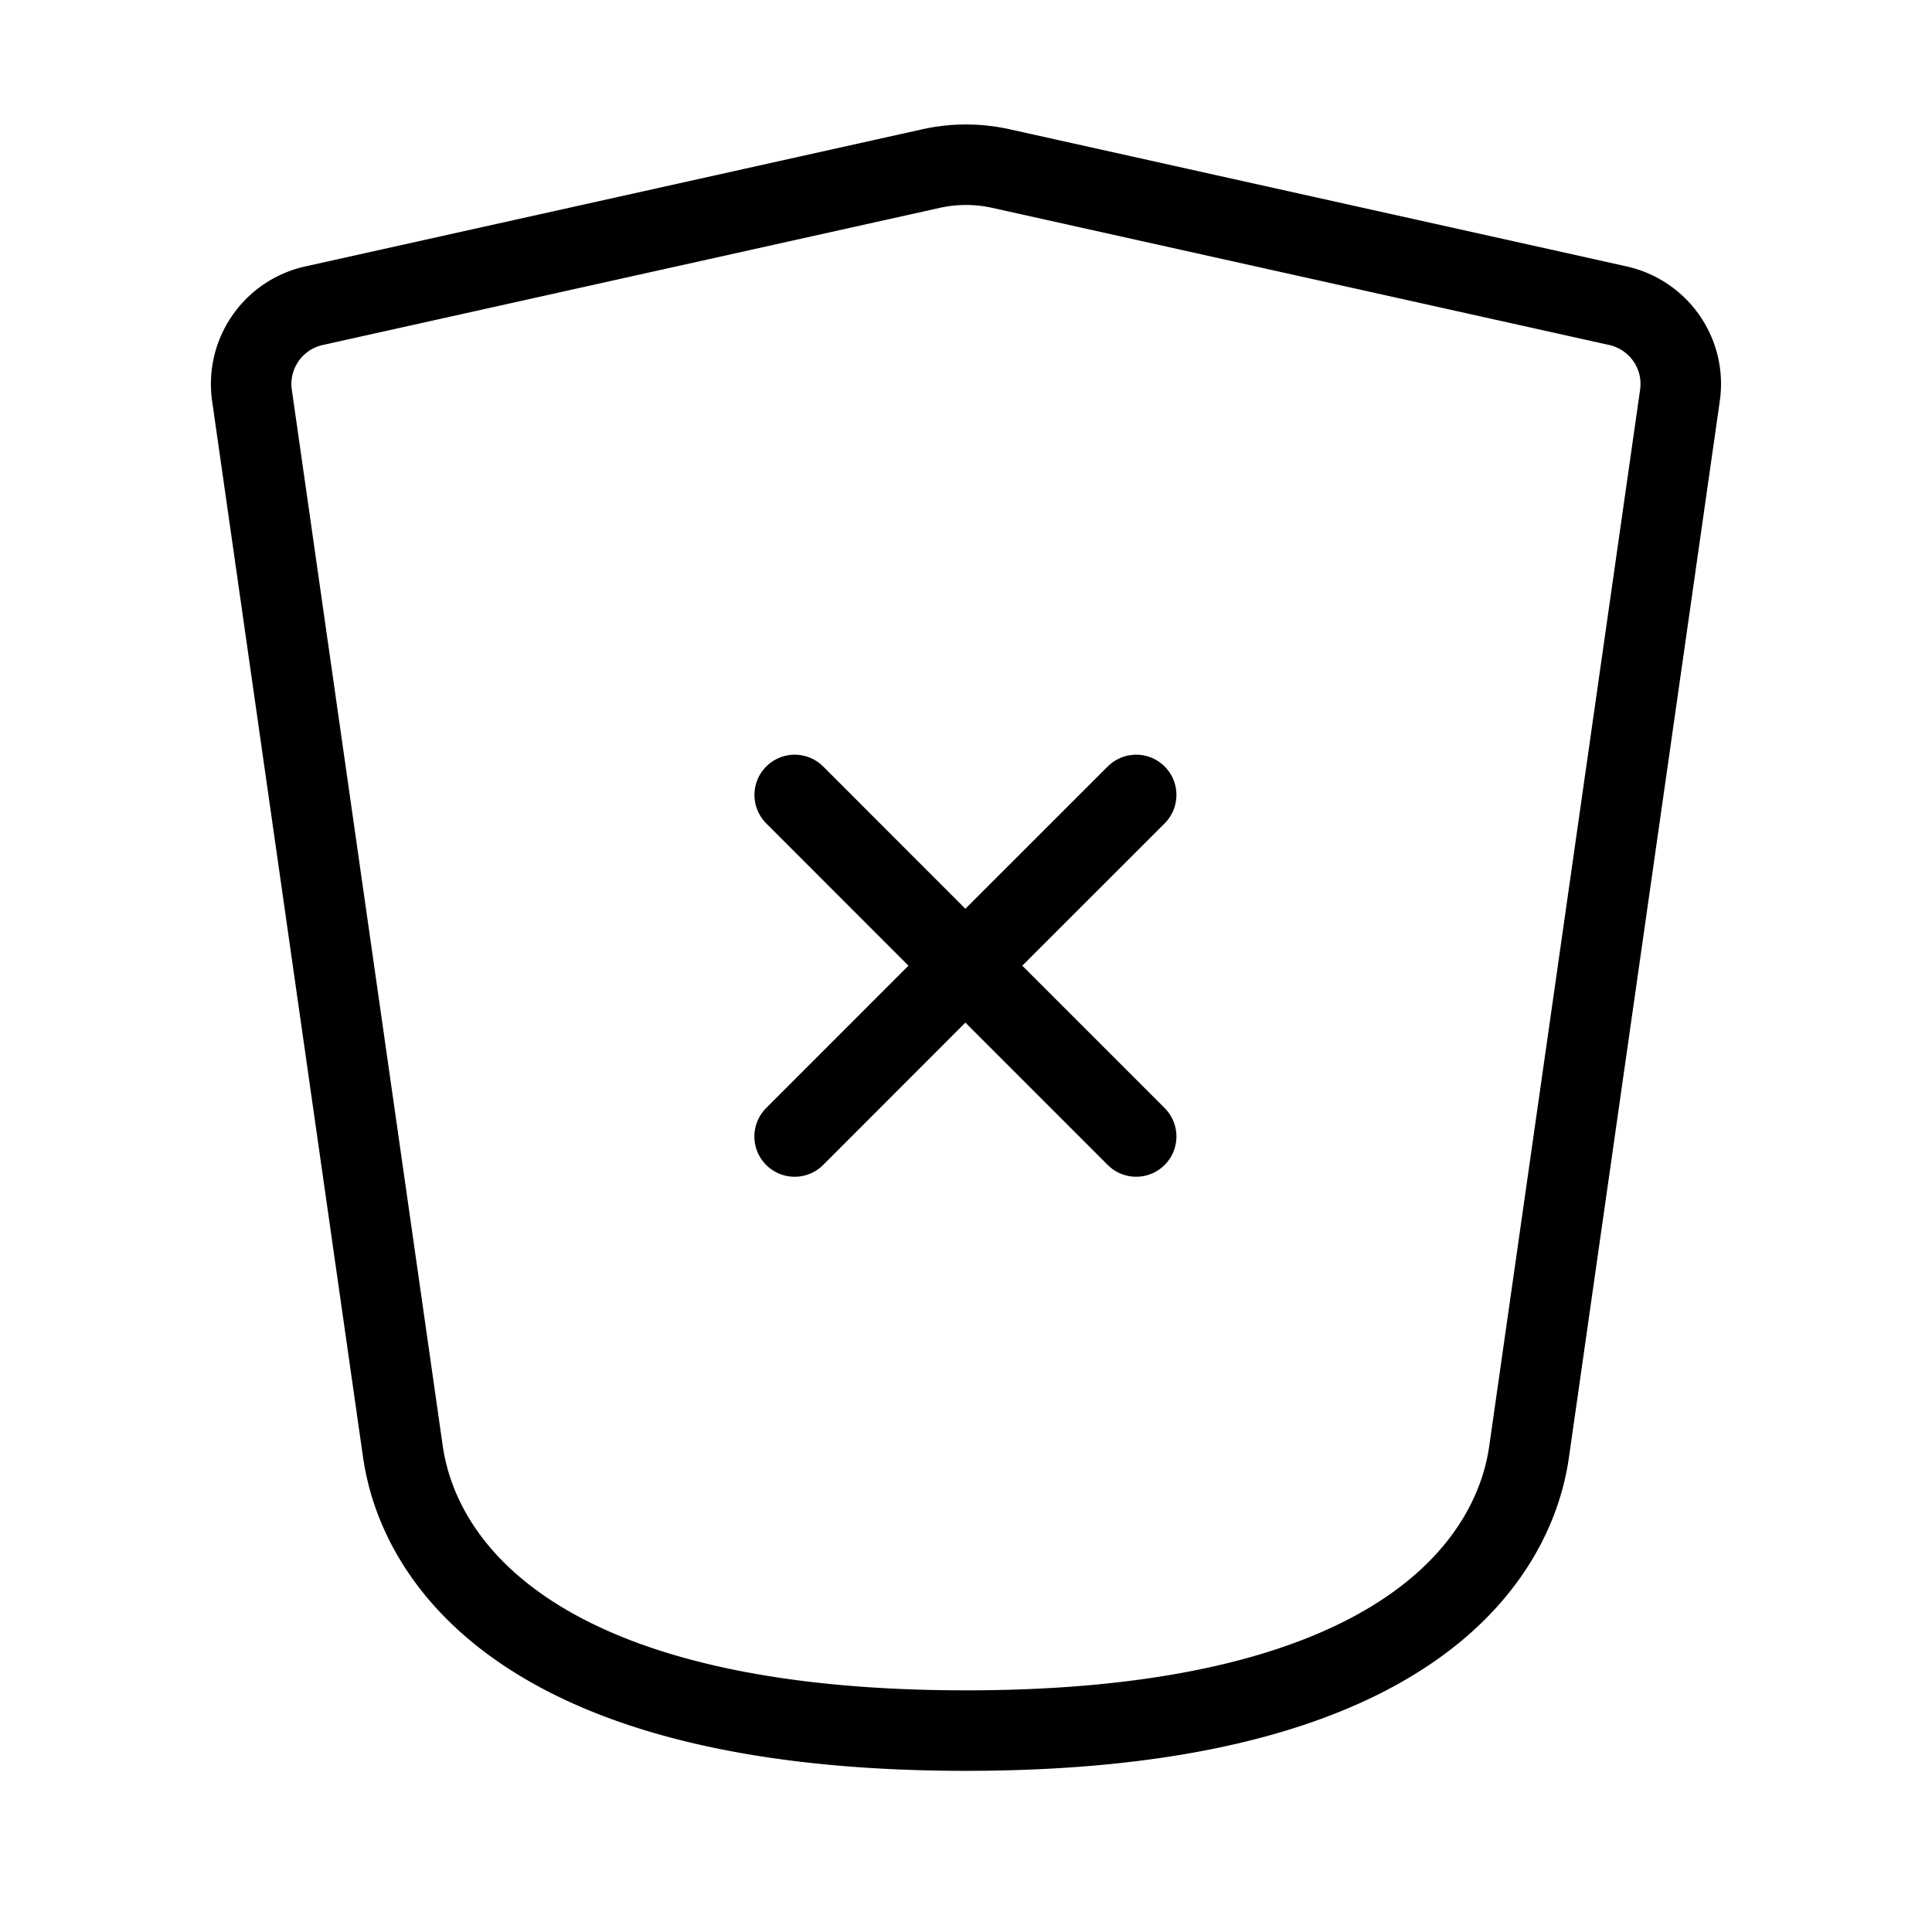 <svg width="32" height="32" fill="none" stroke="currentColor" stroke-linecap="round" stroke-linejoin="round" stroke-width="1" viewBox="0 0 24 24" xmlns="http://www.w3.org/2000/svg">
   <path d="m11.992 11.996 2.122 2.122m-4.243 0 2.121-2.122-2.12 2.122Zm4.243-4.243-2.122 2.121 2.122-2.121Zm-2.122 2.121-2.12-2.121 2.12 2.121Z"></path>
   <path d="M5 17.998 3.13 4.911a.996.996 0 0 1 .774-1.114l7.662-1.703a2 2 0 0 1 .868 0l7.662 1.703c.51.114.847.596.773 1.114L19 17.998c-.07.495-.5 3.5-7 3.5s-6.928-3.005-7-3.5Z"></path>
</svg>